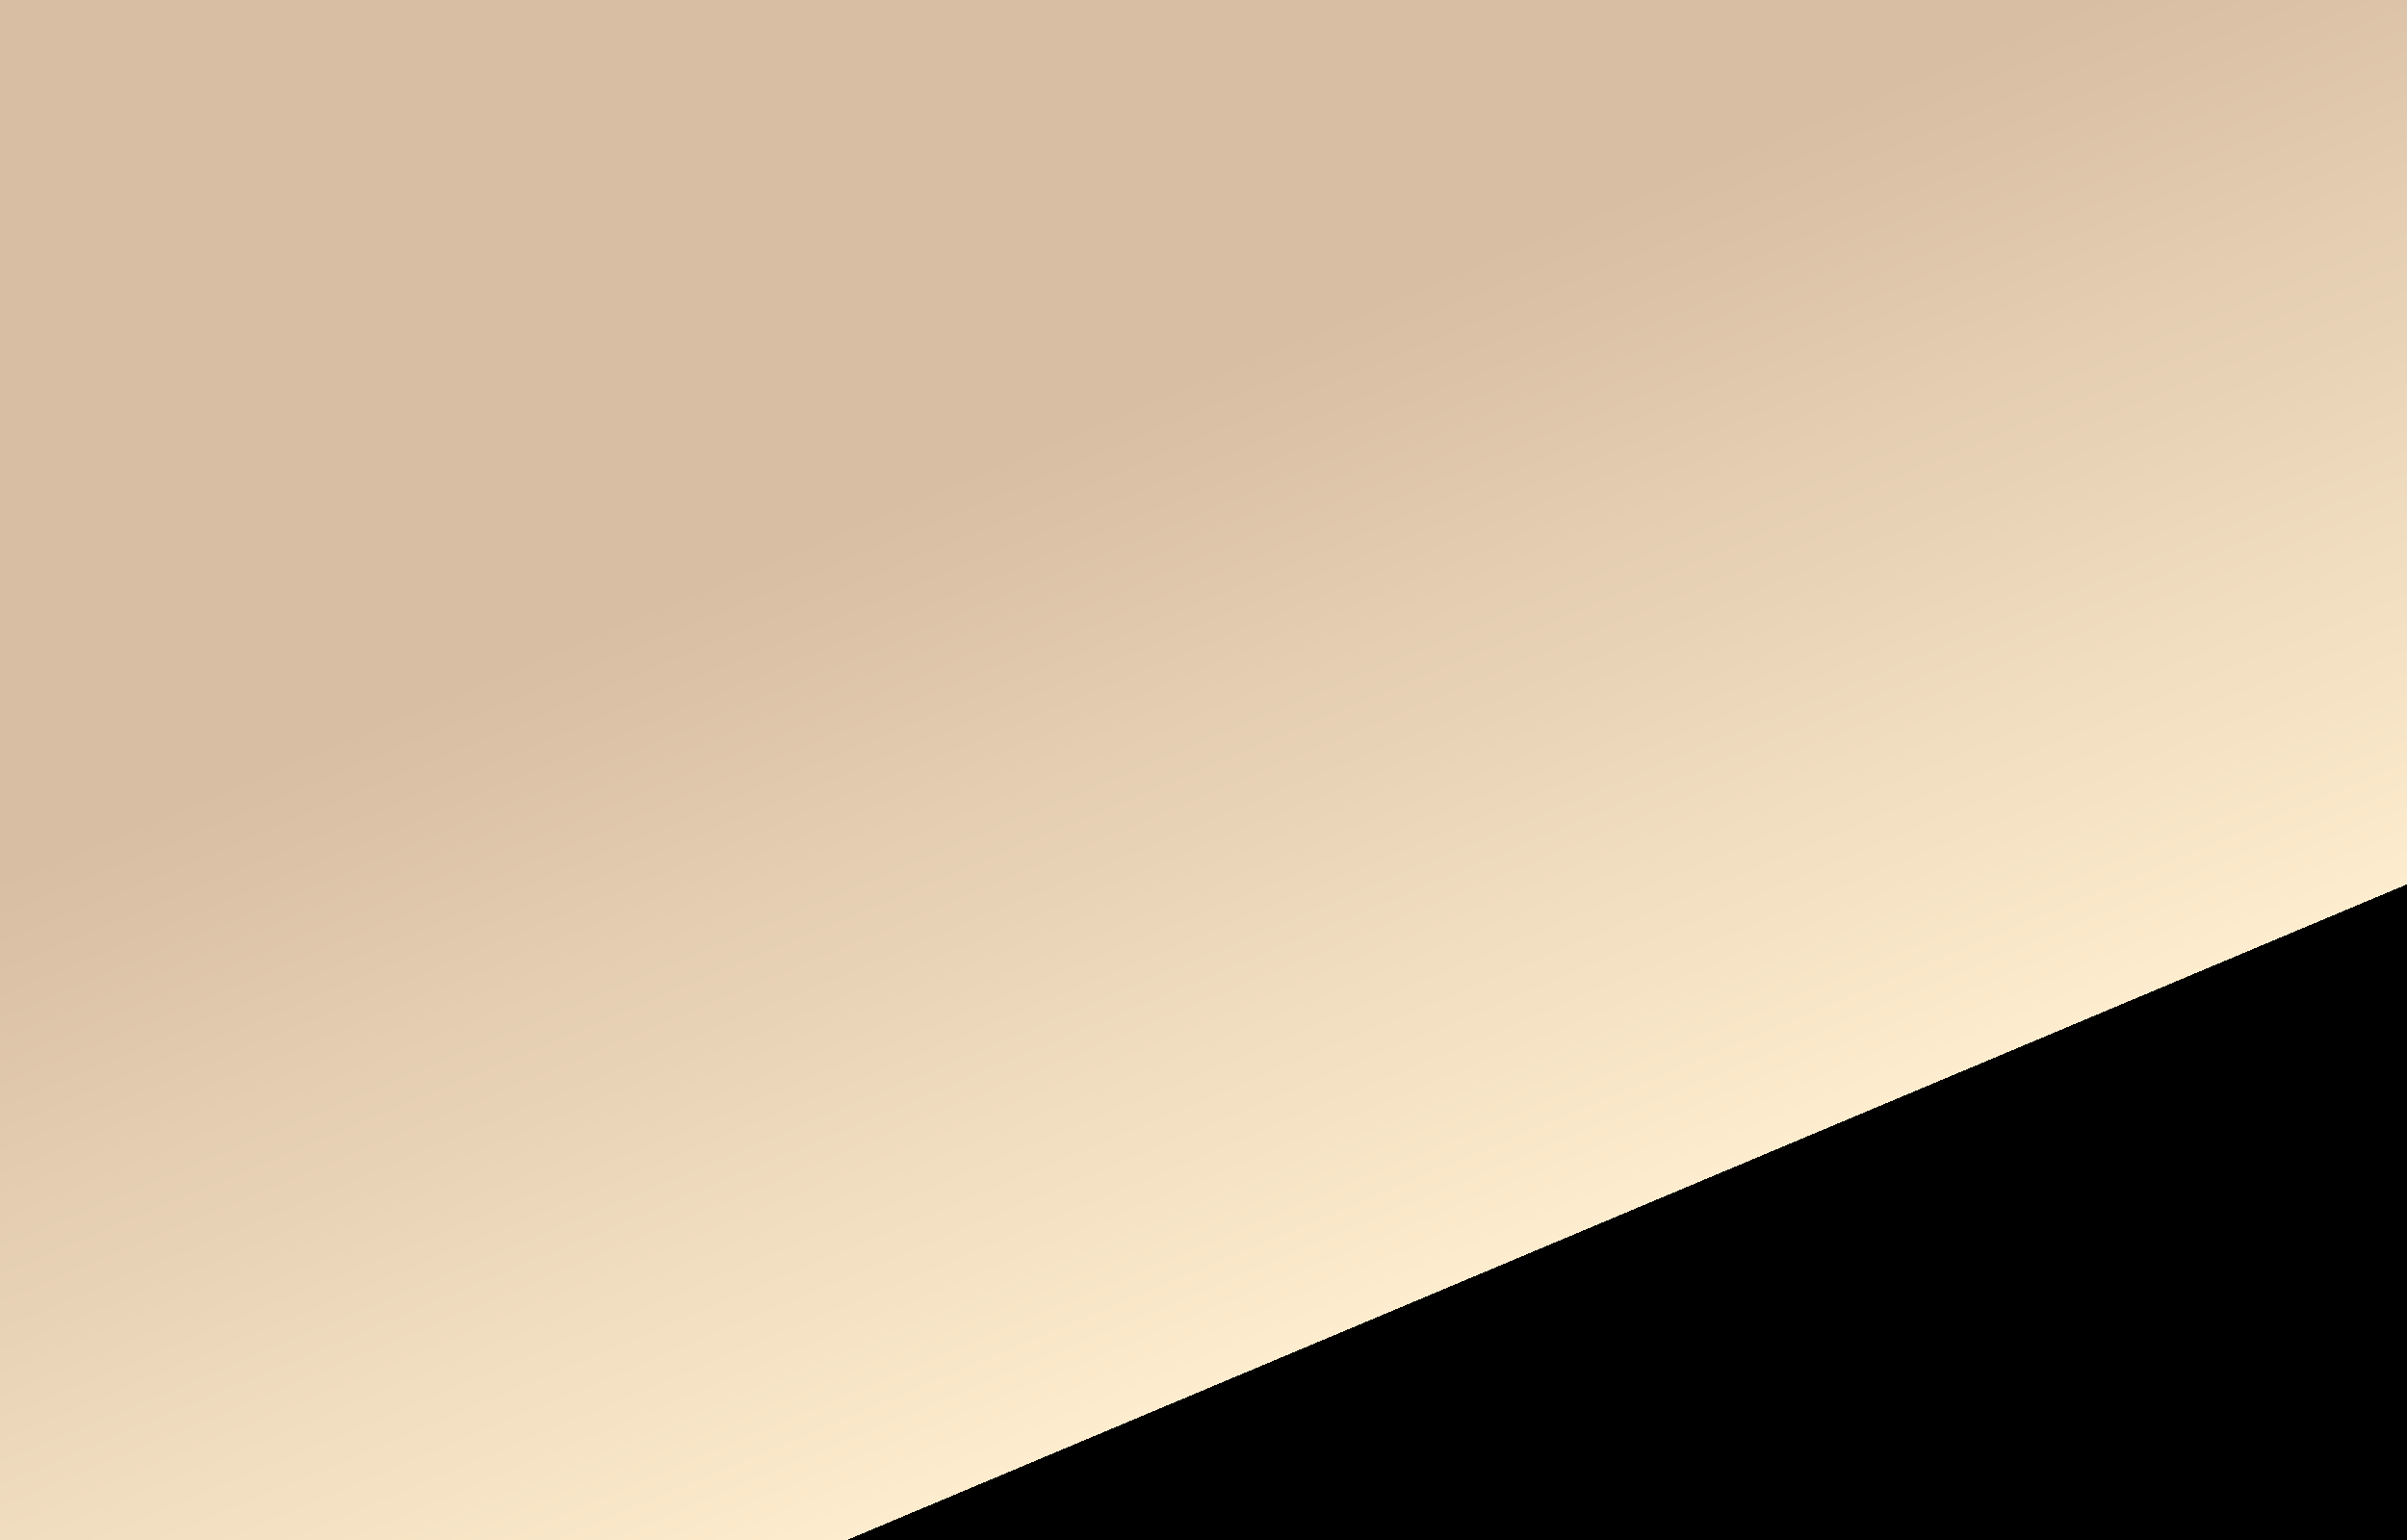 <?xml version="1.0" encoding="UTF-8" standalone="no"?>
<svg xmlns:xlink="http://www.w3.org/1999/xlink" height="480.0px" width="749.9px" xmlns="http://www.w3.org/2000/svg">
  <rect width="100%" height="100%" fill="#333333" stroke="none"/>
  <g transform="matrix(1.0, 0.0, 0.0, 1.0, 374.95, 240.0)">
    <path d="M-374.95 -240.0 L-374.95 240.0 374.95 240.0 374.95 -240.0 -374.95 -240.0" fill="url(#gradient0)" fill-rule="evenodd" stroke="none">
      <animate attributeName="d" dur="2s" repeatCount="indefinite" values="M-374.95 -240.0 L-374.95 240.0 374.95 240.0 374.95 -240.0 -374.95 -240.0;M-374.95 -240.0 L-374.95 240.0 374.95 240.0 374.95 -240.0 -374.95 -240.0"/>
    </path>
    <path d="M-374.95 -240.0 L374.95 -240.0 374.95 240.0 -374.95 240.0 -374.95 -240.0" fill="none" stroke="#000000" stroke-linecap="round" stroke-linejoin="round" stroke-opacity="0.0" stroke-width="1.0">
      <animate attributeName="stroke" dur="2s" repeatCount="indefinite" values="#000000;#000001"/>
      <animate attributeName="stroke-width" dur="2s" repeatCount="indefinite" values="0.0;0.0"/>
      <animate attributeName="fill-opacity" dur="2s" repeatCount="indefinite" values="0.0;0.0"/>
      <animate attributeName="d" dur="2s" repeatCount="indefinite" values="M-374.95 -240.0 L374.95 -240.0 374.95 240.0 -374.95 240.0 -374.95 -240.0;M-374.95 -240.0 L374.95 -240.0 374.95 240.0 -374.95 240.0 -374.95 -240.0"/>
    </path>
  </g>
  <defs>
    <linearGradient gradientTransform="matrix(-0.07, -0.165, 0.421, -0.177, 70.9, 4.15)" gradientUnits="userSpaceOnUse" id="gradient0" spreadMethod="pad" x1="-819.2" x2="819.2">
      <animateTransform additive="replace" attributeName="gradientTransform" dur="2s" from="1" repeatCount="indefinite" to="1" type="scale"/>
      <animateTransform additive="sum" attributeName="gradientTransform" dur="2s" from="70.9 4.15" repeatCount="indefinite" to="-73.2 -124.45" type="translate"/>
      <animateTransform additive="sum" attributeName="gradientTransform" dur="2s" from="-112.844" repeatCount="indefinite" to="-112.846" type="rotate"/>
      <animateTransform additive="sum" attributeName="gradientTransform" dur="2s" from="0.179 0.457" repeatCount="indefinite" to="0.124 0.457" type="scale"/>
      <animateTransform additive="sum" attributeName="gradientTransform" dur="2s" from="-4.0E-4" repeatCount="indefinite" to="-0.009" type="skewX"/>
      <stop offset="0.0" stop-color="#fdeccd">
        <animate attributeName="offset" dur="2s" repeatCount="indefinite" values="0.0;0.0"/>
        <animate attributeName="stop-color" dur="2s" repeatCount="indefinite" values="#fdeccd;#fdecce"/>
        <animate attributeName="stop-opacity" dur="2s" repeatCount="indefinite" values="1.0;1.0"/>
      </stop>
      <stop offset="1.0" stop-color="#d8bea3">
        <animate attributeName="offset" dur="2s" repeatCount="indefinite" values="1.0;1.0"/>
        <animate attributeName="stop-color" dur="2s" repeatCount="indefinite" values="#d8bea3;#d8bea4"/>
        <animate attributeName="stop-opacity" dur="2s" repeatCount="indefinite" values="1.0;1.0"/>
      </stop>
    </linearGradient>
  </defs>
</svg>
